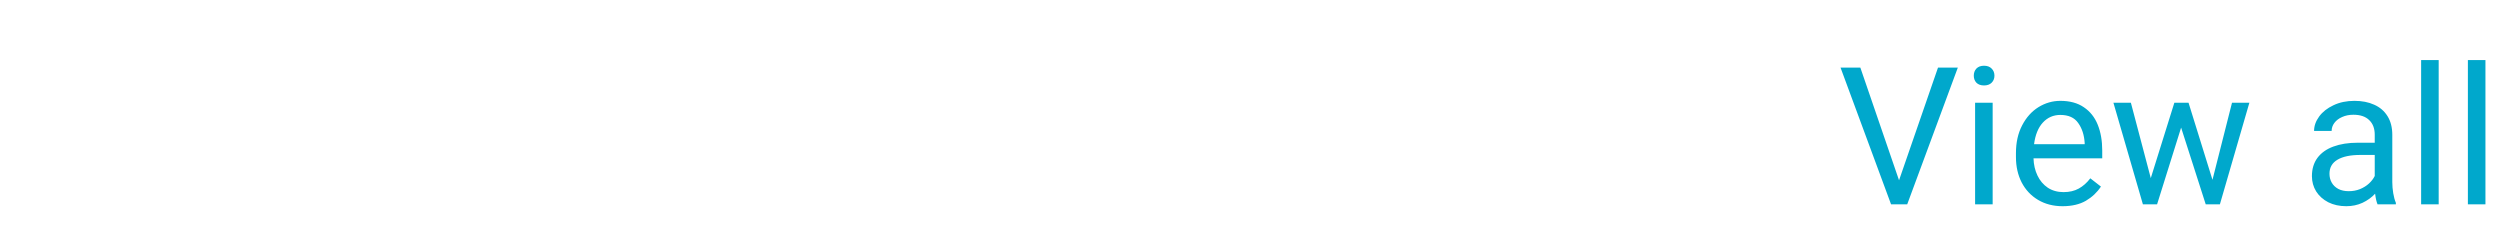 <svg width="208" height="20" viewBox="0 0 208 20" fill="none" xmlns="http://www.w3.org/2000/svg">
<path d="M162.891 5.625L158.68 17H157.508H157.336L153.133 5.625H154.781L158 15L161.242 5.625H162.891ZM165.07 5.469C165.341 5.469 165.552 5.547 165.703 5.703C165.859 5.859 165.938 6.057 165.938 6.297C165.938 6.531 165.859 6.727 165.703 6.883C165.552 7.034 165.341 7.109 165.07 7.109C164.799 7.109 164.589 7.034 164.438 6.883C164.292 6.727 164.219 6.531 164.219 6.297C164.219 6.057 164.292 5.859 164.438 5.703C164.589 5.547 164.799 5.469 165.07 5.469ZM164.328 17V8.547H165.789V17H164.328ZM174.906 13.172H169.188C169.203 13.698 169.312 14.175 169.516 14.602C169.719 15.029 170.005 15.367 170.375 15.617C170.75 15.862 171.188 15.984 171.688 15.984C172.177 15.984 172.599 15.885 172.953 15.688C173.312 15.49 173.633 15.206 173.914 14.836L174.797 15.523C174.484 16.003 174.068 16.396 173.547 16.703C173.026 17.005 172.38 17.156 171.609 17.156C170.839 17.156 170.159 16.982 169.57 16.633C168.982 16.284 168.526 15.8 168.203 15.18C167.885 14.56 167.727 13.857 167.727 13.07V12.734C167.727 11.854 167.898 11.086 168.242 10.43C168.586 9.768 169.039 9.263 169.602 8.914C170.169 8.565 170.776 8.391 171.422 8.391C172.208 8.391 172.859 8.568 173.375 8.922C173.896 9.271 174.281 9.755 174.531 10.375C174.781 10.995 174.906 11.711 174.906 12.523V13.172ZM173.445 11.891C173.404 11.229 173.224 10.677 172.906 10.234C172.594 9.786 172.099 9.562 171.422 9.562C170.839 9.562 170.352 9.776 169.961 10.203C169.576 10.625 169.333 11.224 169.234 12H173.445V11.891ZM187.148 8.547L184.695 17H183.727H183.516L181.469 10.617L179.469 17H178.539H178.289L175.836 8.547H177.289L178.945 14.82L180.906 8.547H181.867H182.086L184.078 14.961L185.703 8.547H187.148ZM199.039 15.156C199.039 15.453 199.065 15.76 199.117 16.078C199.169 16.391 199.242 16.656 199.336 16.875V17H197.812C197.724 16.797 197.656 16.503 197.609 16.117C197.318 16.43 196.966 16.682 196.555 16.875C196.148 17.062 195.701 17.156 195.211 17.156C194.648 17.156 194.148 17.047 193.711 16.828C193.279 16.604 192.943 16.302 192.703 15.922C192.469 15.542 192.352 15.12 192.352 14.656C192.352 14.057 192.505 13.55 192.812 13.133C193.125 12.716 193.565 12.404 194.133 12.195C194.706 11.982 195.38 11.875 196.156 11.875H197.578V11.203C197.578 10.688 197.424 10.284 197.117 9.992C196.815 9.695 196.378 9.547 195.805 9.547C195.456 9.547 195.143 9.609 194.867 9.734C194.591 9.854 194.375 10.018 194.219 10.227C194.068 10.43 193.992 10.651 193.992 10.891H192.531C192.531 10.479 192.672 10.081 192.953 9.695C193.234 9.31 193.63 8.997 194.141 8.758C194.651 8.513 195.234 8.391 195.891 8.391C196.516 8.391 197.062 8.497 197.531 8.711C198.005 8.919 198.375 9.237 198.641 9.664C198.906 10.086 199.039 10.604 199.039 11.219V15.156ZM195.422 15.906C195.755 15.906 196.065 15.849 196.352 15.734C196.643 15.615 196.893 15.458 197.102 15.266C197.31 15.073 197.469 14.865 197.578 14.641V12.891H196.391C195.557 12.891 194.919 13.023 194.477 13.289C194.034 13.55 193.812 13.938 193.812 14.453C193.812 14.729 193.875 14.977 194 15.195C194.125 15.414 194.307 15.588 194.547 15.719C194.786 15.844 195.078 15.906 195.422 15.906ZM201.438 17V5H202.898V17H201.438ZM205.328 17V5H206.789V17H205.328Z" fill="#00A8CC"/>
</svg>
